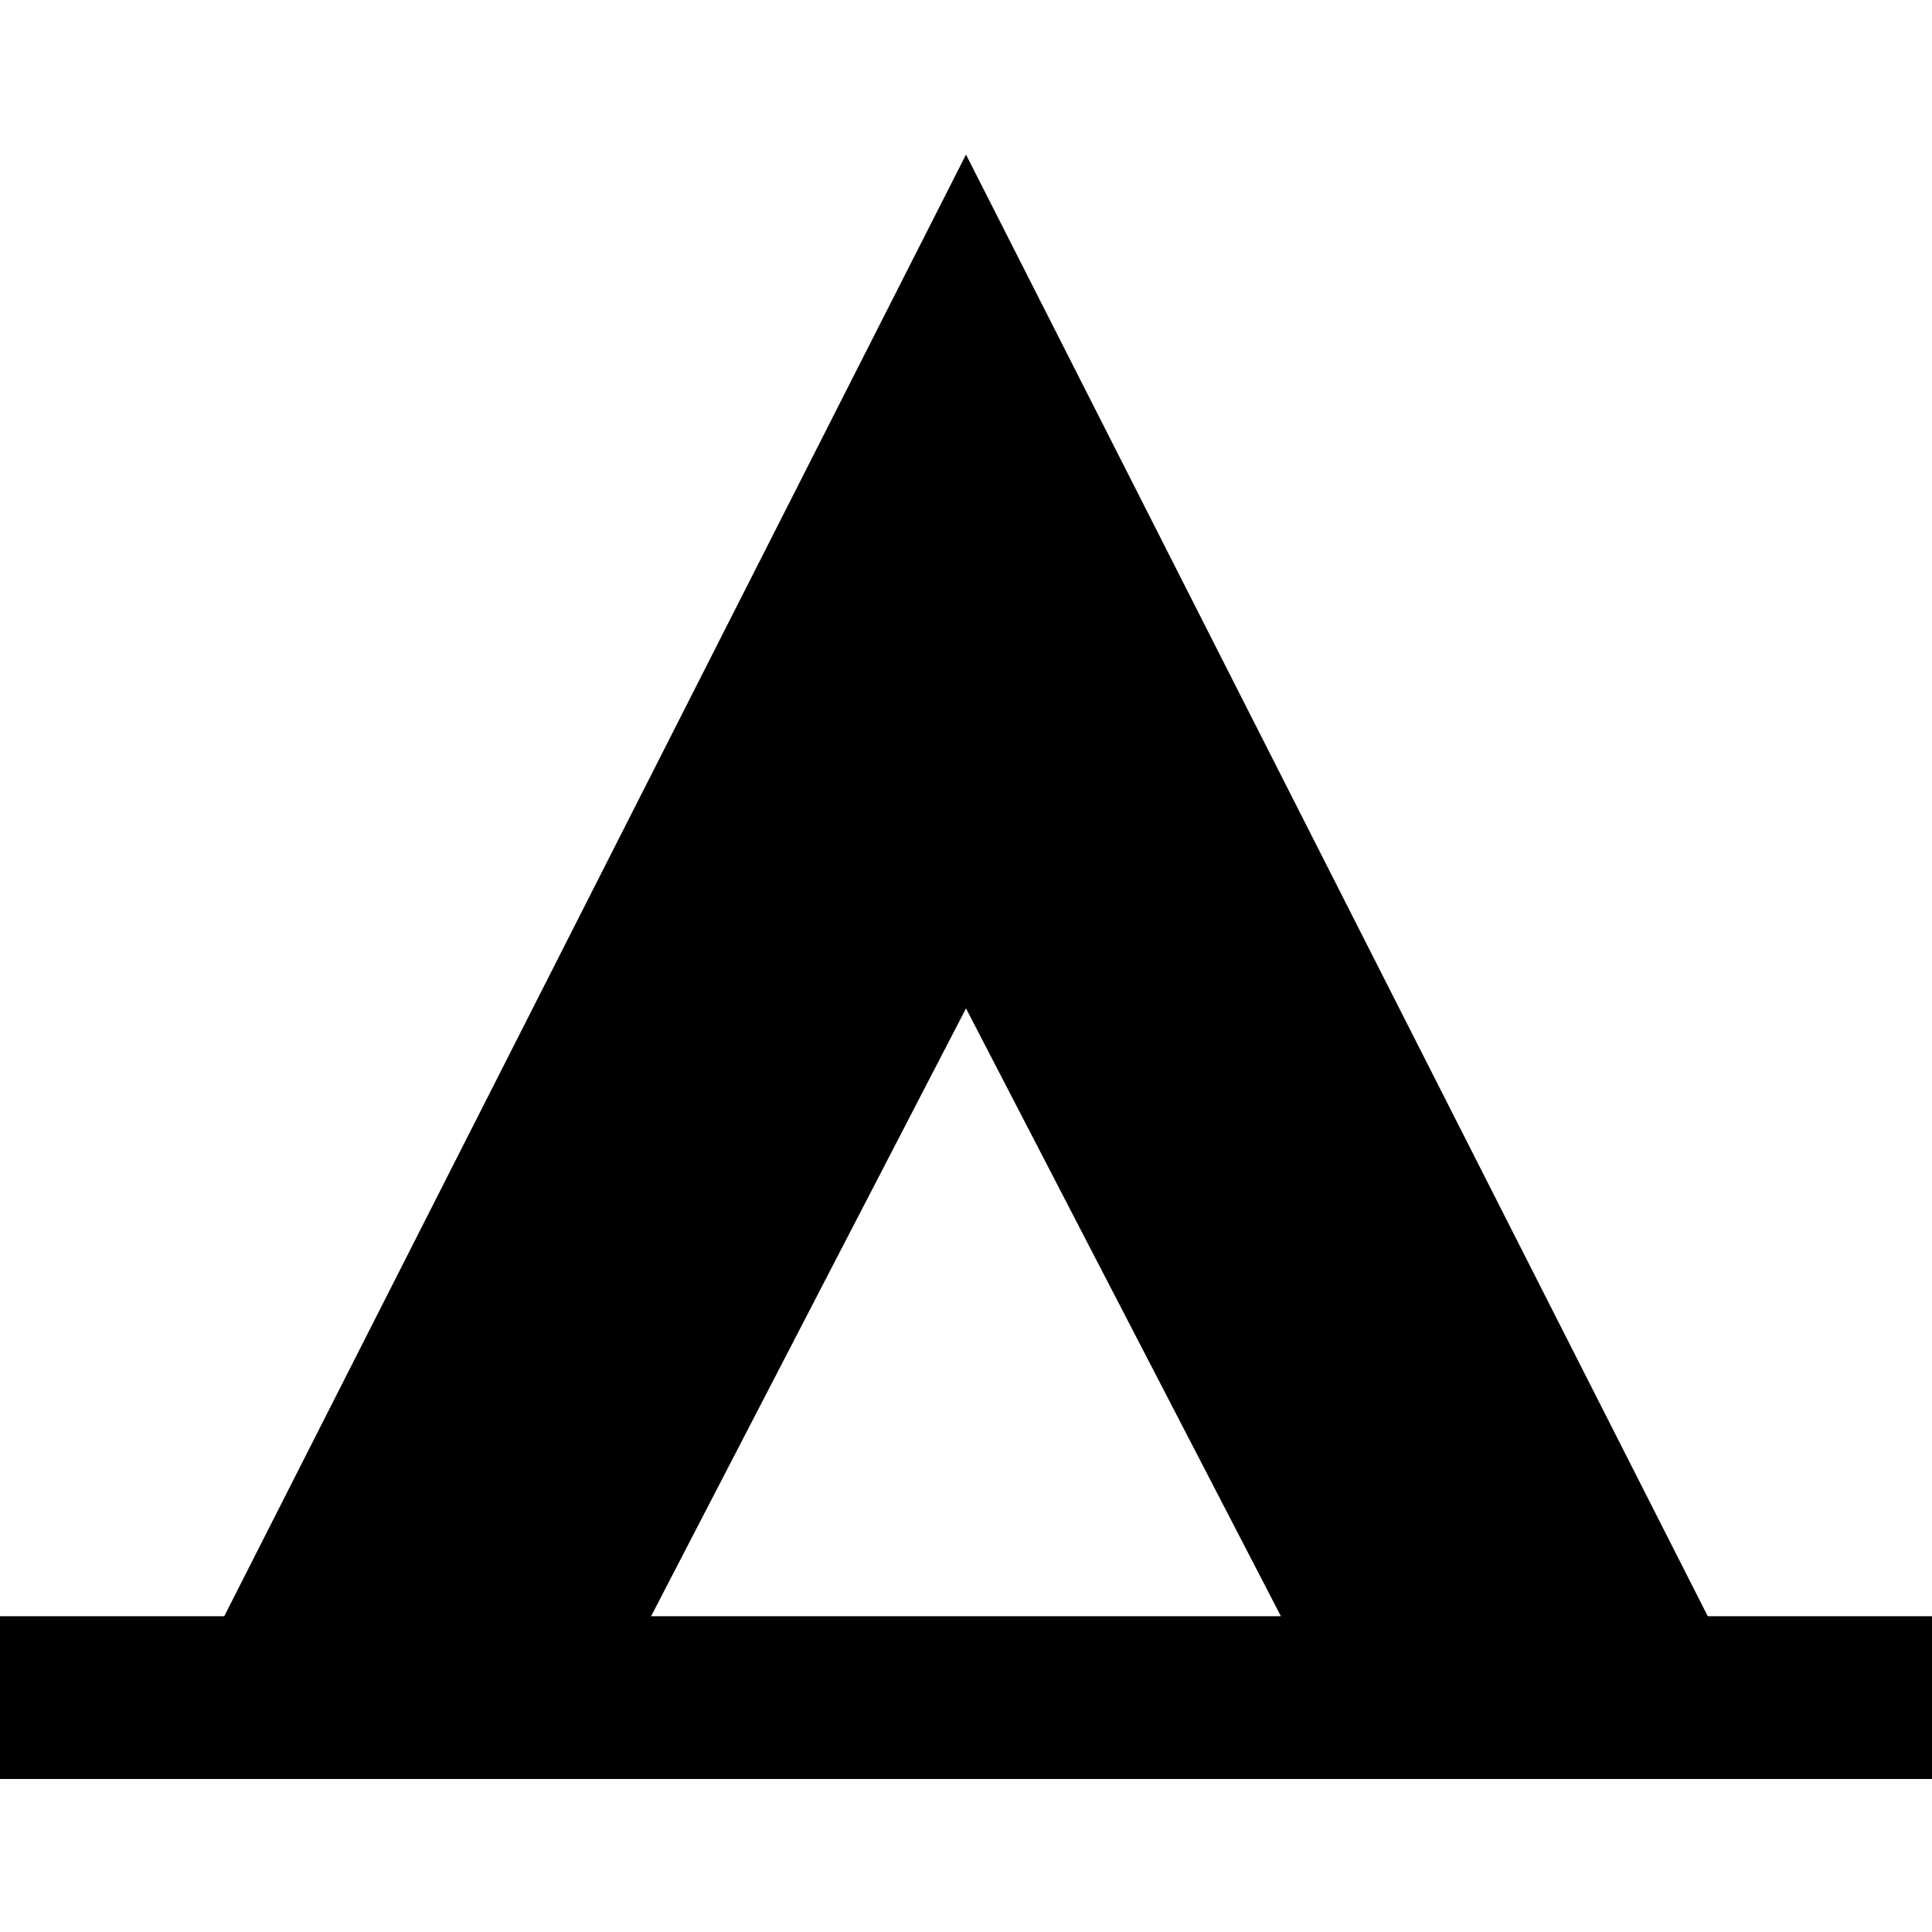 <svg xmlns="http://www.w3.org/2000/svg" fill="currentColor" width="1em" height="1em" viewBox="0 0 16 16"><path d="M14.143 13.385L8 1.28 1.857 13.385H0v1.348h16v-1.348H14.143z m-8.751 0L8 8.351l2.608 5.034H5.392z" /></svg>